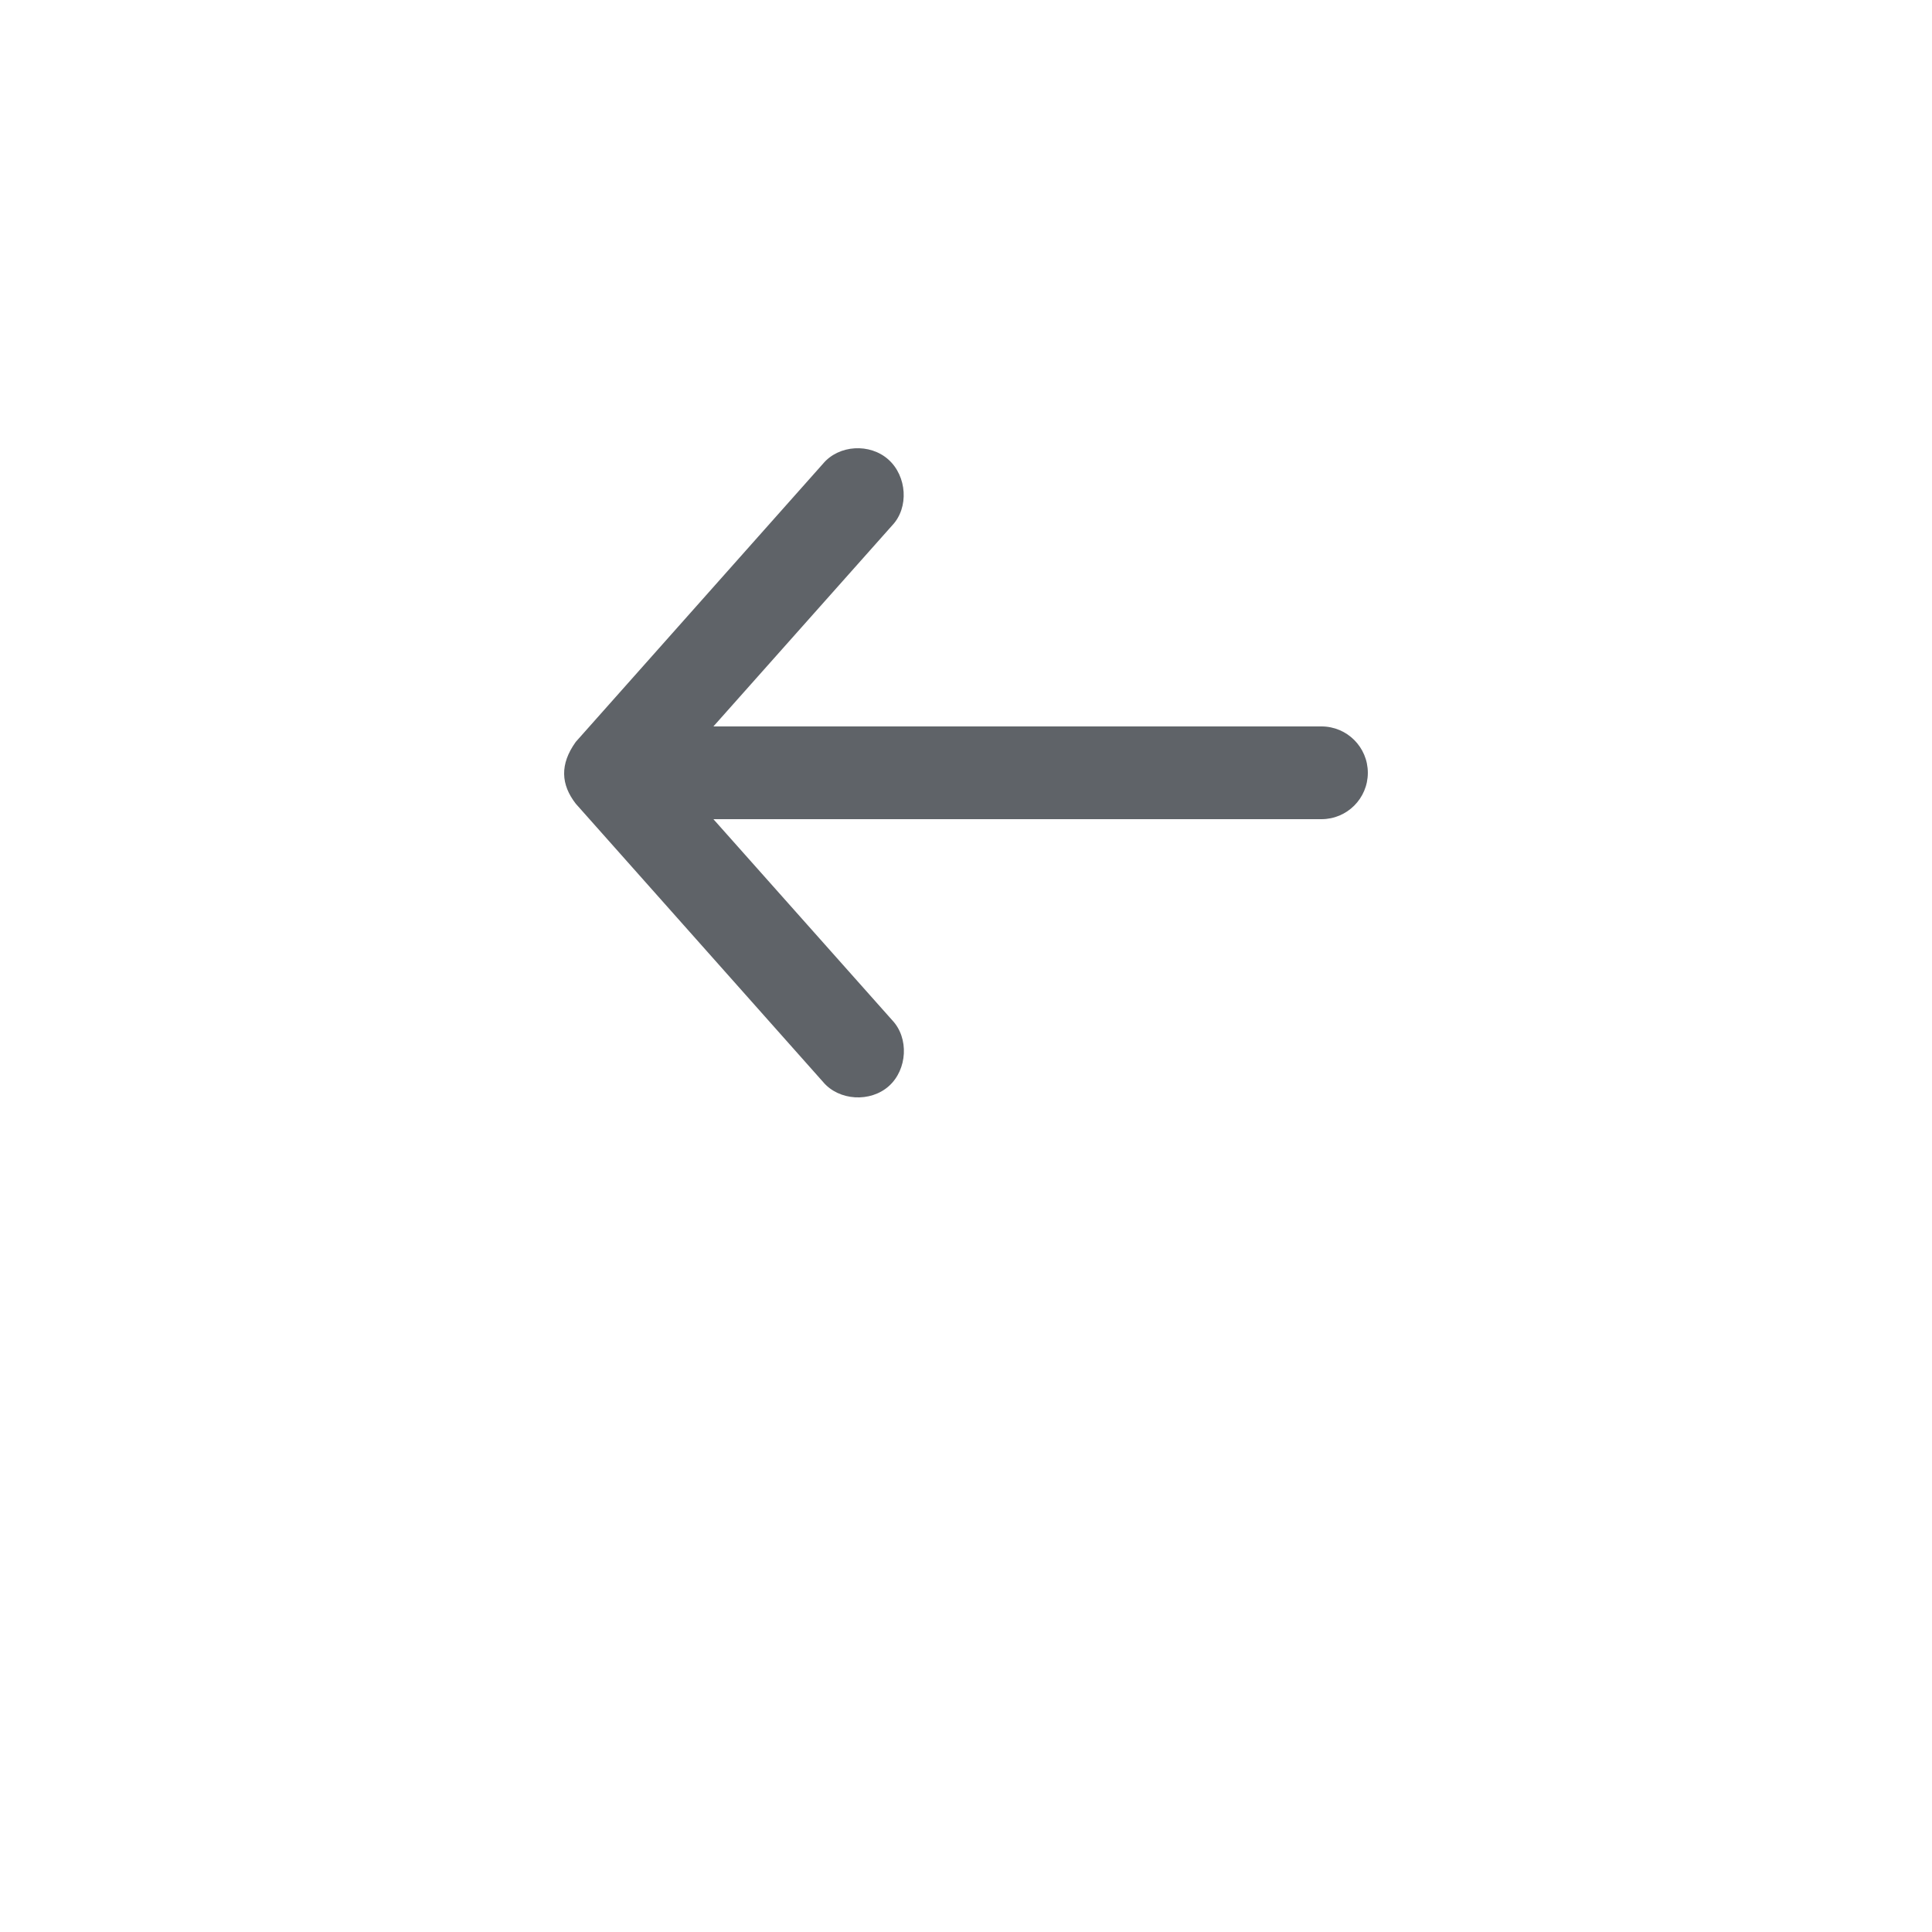 <?xml version="1.0" encoding="UTF-8"?>
<svg fill="#5F6368" width="700pt" height="700pt" version="1.1" viewBox="0 0 700 700" xmlns="http://www.w3.org/2000/svg" xmlns:xlink="http://www.w3.org/1999/xlink">
 <g>
  <path d="m208.61 291.2 89.594 100.8c5.769 6.879 17.172 7.492 23.859 1.504s7.363-17.41 1.164-23.902l-64.746-72.801h220.31c9.277 0 16.801-7.523 16.801-16.801s-7.519-16.801-16.801-16.801h-220.31l64.746-72.801c6.199-6.492 5.363-17.895-1.328-23.883-6.688-5.988-17.926-5.394-23.695 1.484l-89.594 100.8c-5.852 8.148-5.383 15.465 0 22.398z"/>
 </g>
</svg>
